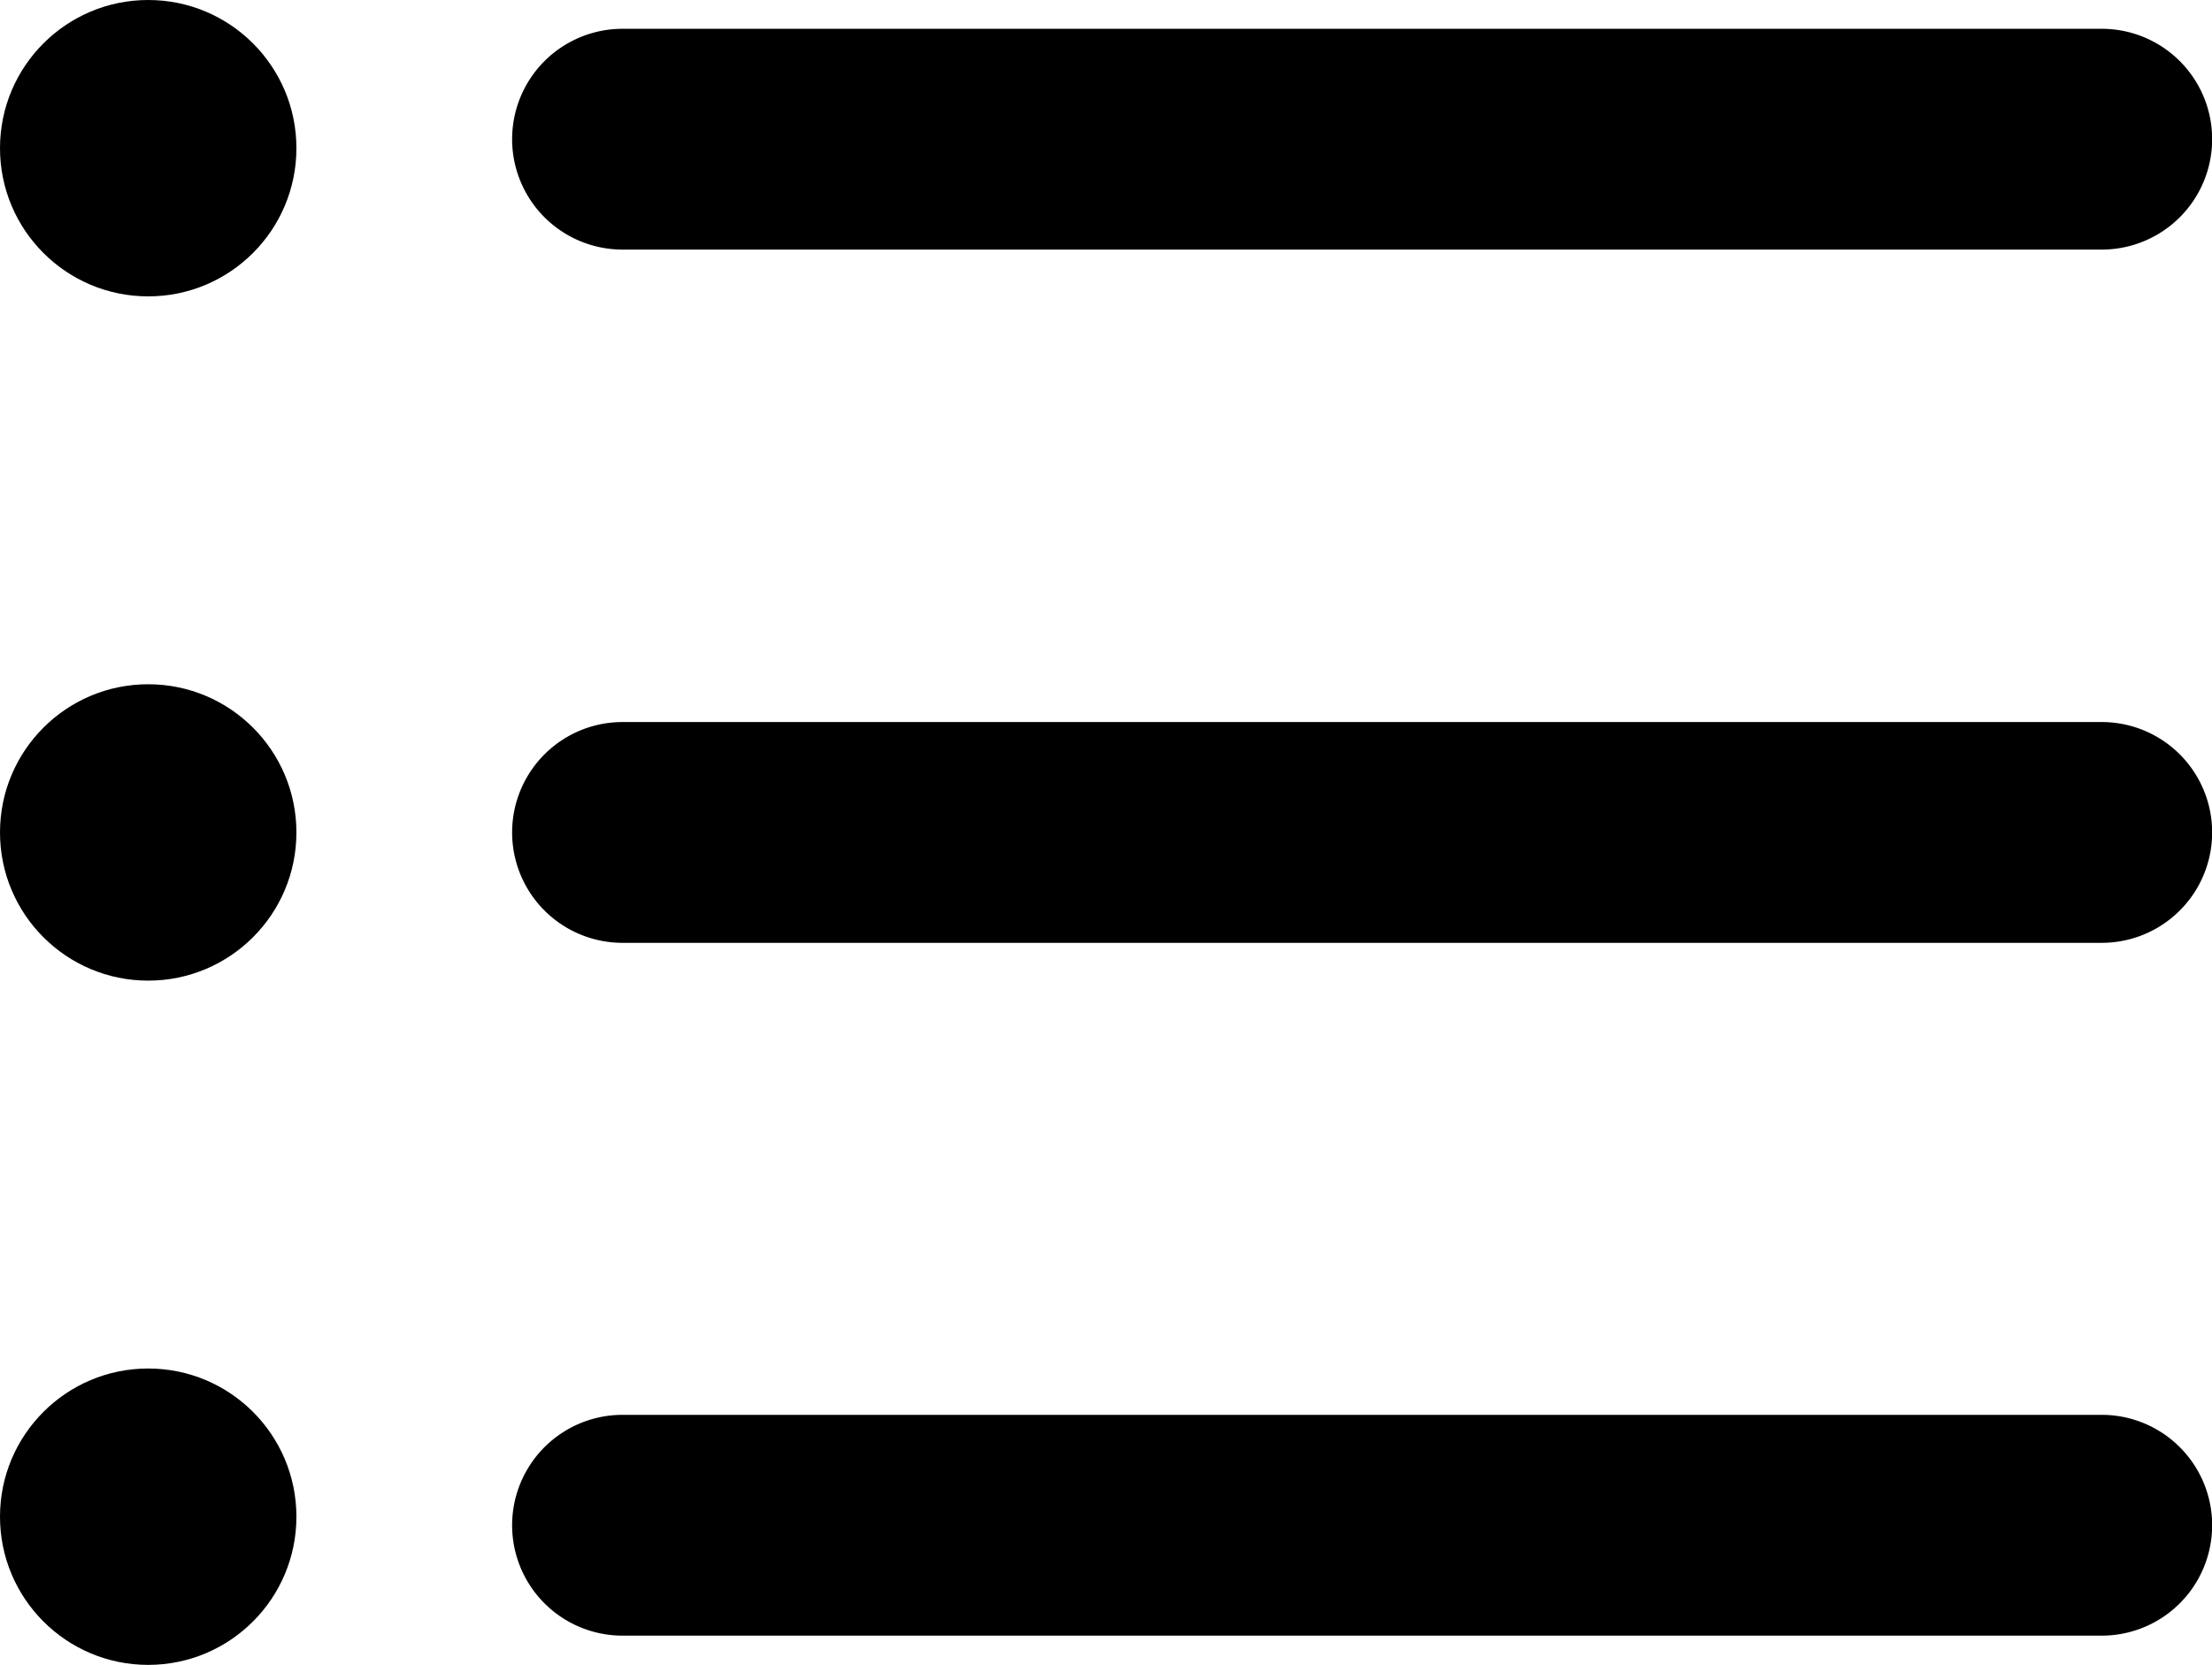 <svg xmlns="http://www.w3.org/2000/svg" width="14.746" height="11.1" viewBox="0 0 14.746 11.1">
  <g id="list" transform="translate(0 -7.434)">
    <path id="Path_49" data-name="Path 49" d="M24.517,47.365H14.656a.736.736,0,0,1,0-1.472h9.861a.736.736,0,0,1,0,1.472Z" transform="translate(-10.506 -29.026)"/>
    <path id="Path_50" data-name="Path 50" d="M24.517,28.534H14.656a.736.736,0,0,1,0-1.472h9.861a.736.736,0,0,1,0,1.472Z" transform="translate(-10.506 -14.814)"/>
    <path id="Path_51" data-name="Path 51" d="M24.517,9.7H14.656a.736.736,0,0,1,0-1.472h9.861a.736.736,0,0,1,0,1.472Z" transform="translate(-10.506 -0.602)"/>
    <ellipse id="Ellipse_8" data-name="Ellipse 8" cx="0.988" cy="0.988" rx="0.988" ry="0.988" transform="translate(0 7.434)"/>
    <ellipse id="Ellipse_9" data-name="Ellipse 9" cx="0.988" cy="0.988" rx="0.988" ry="0.988" transform="translate(0 11.996)"/>
    <ellipse id="Ellipse_10" data-name="Ellipse 10" cx="0.988" cy="0.988" rx="0.988" ry="0.988" transform="translate(0 16.558)"/>
  </g>
</svg>
